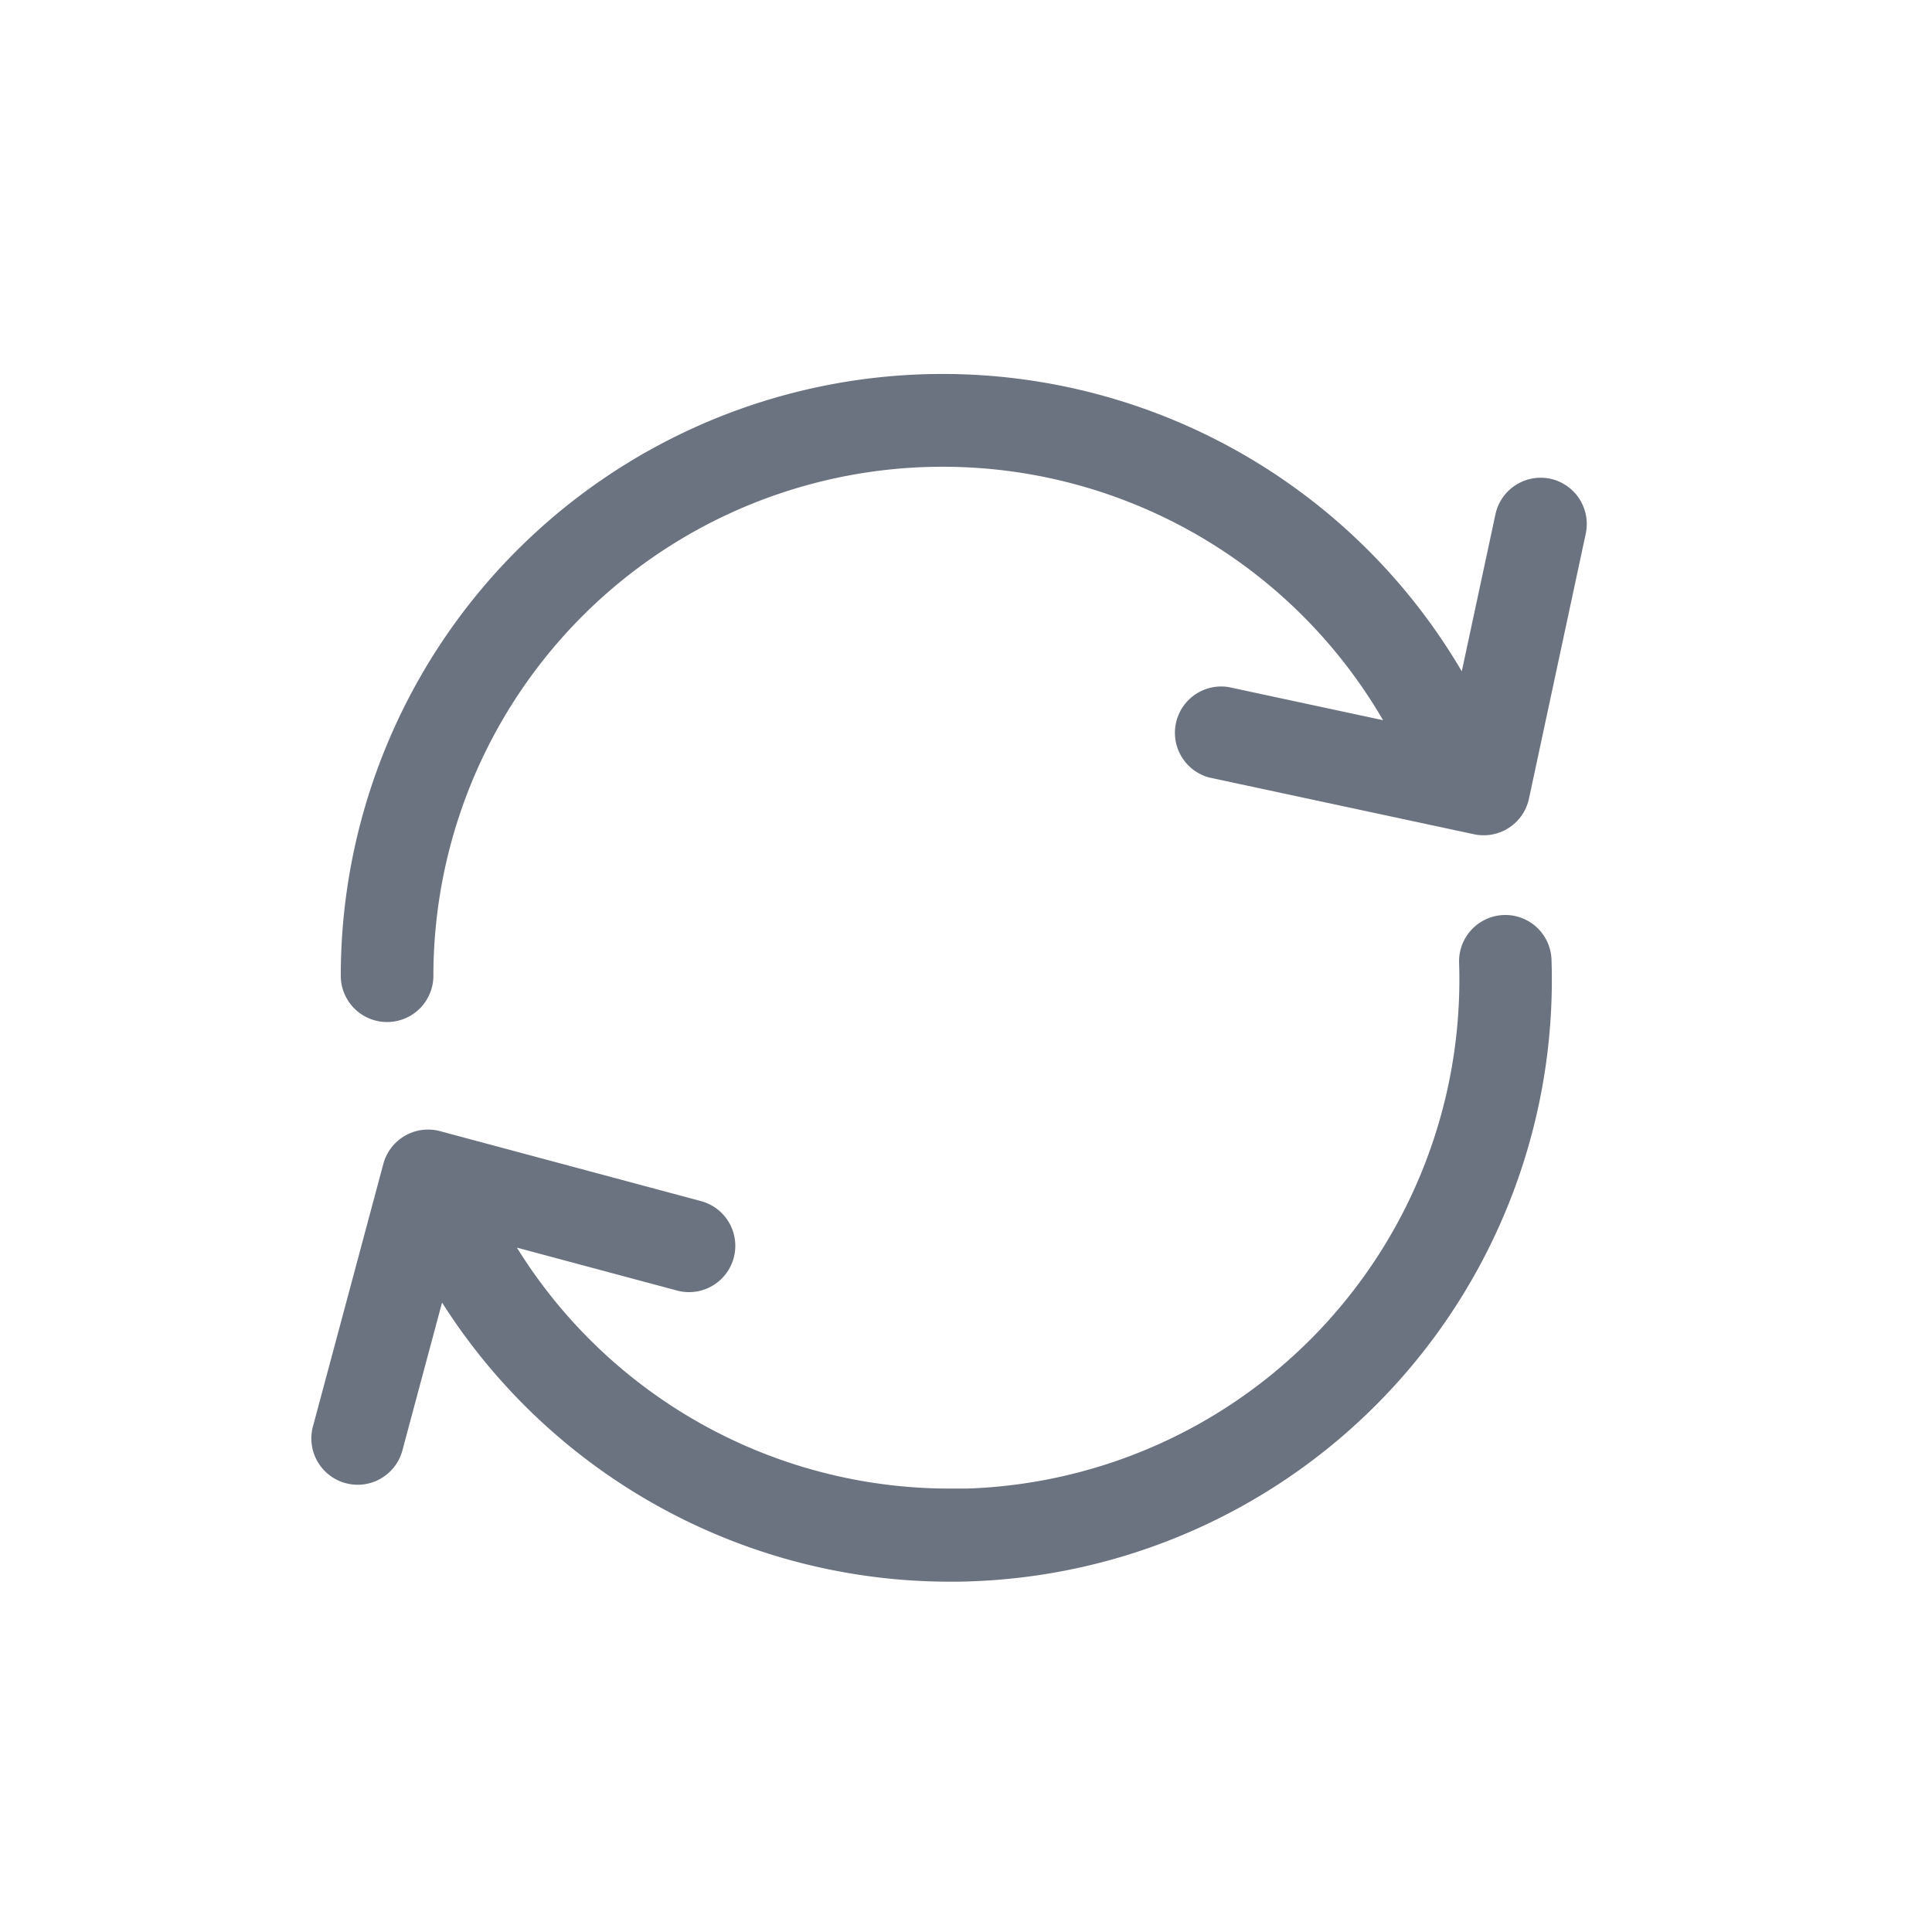 <svg xmlns="http://www.w3.org/2000/svg" width="31" height="31" viewBox="0 0 31 31">
  <g id="update_icon" data-name="update icon" transform="translate(-579 -263)">
    <g id="_66934" data-name="66934" transform="translate(584 259.845)">
      <g id="Group_3297" data-name="Group 3297" transform="translate(0 9.155)">
        <path id="Path_2286" data-name="Path 2286" d="M27.277,10.837a.743.743,0,0,0-.882.571l-.54,2.519A9.657,9.657,0,0,0,7.868,18.811a.743.743,0,1,0,1.486,0,8.172,8.172,0,0,1,15.238-4.1l-2.476-.531A.743.743,0,0,0,21.8,15.63l4.251.911a.743.743,0,0,0,.882-.571l.911-4.251A.743.743,0,0,0,27.277,10.837Z" transform="translate(-7.4 -9.155)" fill="#6b7280"/>
        <path id="Path_2287" data-name="Path 2287" d="M19.13,155.263a.743.743,0,0,0-.718.767,8.171,8.171,0,0,1-7.9,8.436c-.091,0-.181,0-.272,0A8.17,8.17,0,0,1,3.294,160.6l2.582.692a.743.743,0,0,0,.385-1.435l-4.2-1.126a.743.743,0,0,0-.91.525l-1.126,4.2a.743.743,0,1,0,1.435.385l.633-2.36a9.652,9.652,0,0,0,8.149,4.479c.107,0,.214,0,.321-.005a9.656,9.656,0,0,0,9.332-9.97A.742.742,0,0,0,19.13,155.263Z" transform="translate(0 -146.581)" fill="#6b7280"/>
      </g>
    </g>
    <rect id="Rectangle_4024" data-name="Rectangle 4024" width="31" height="31" transform="translate(579 263)" fill="none"/>
  </g>
</svg>
